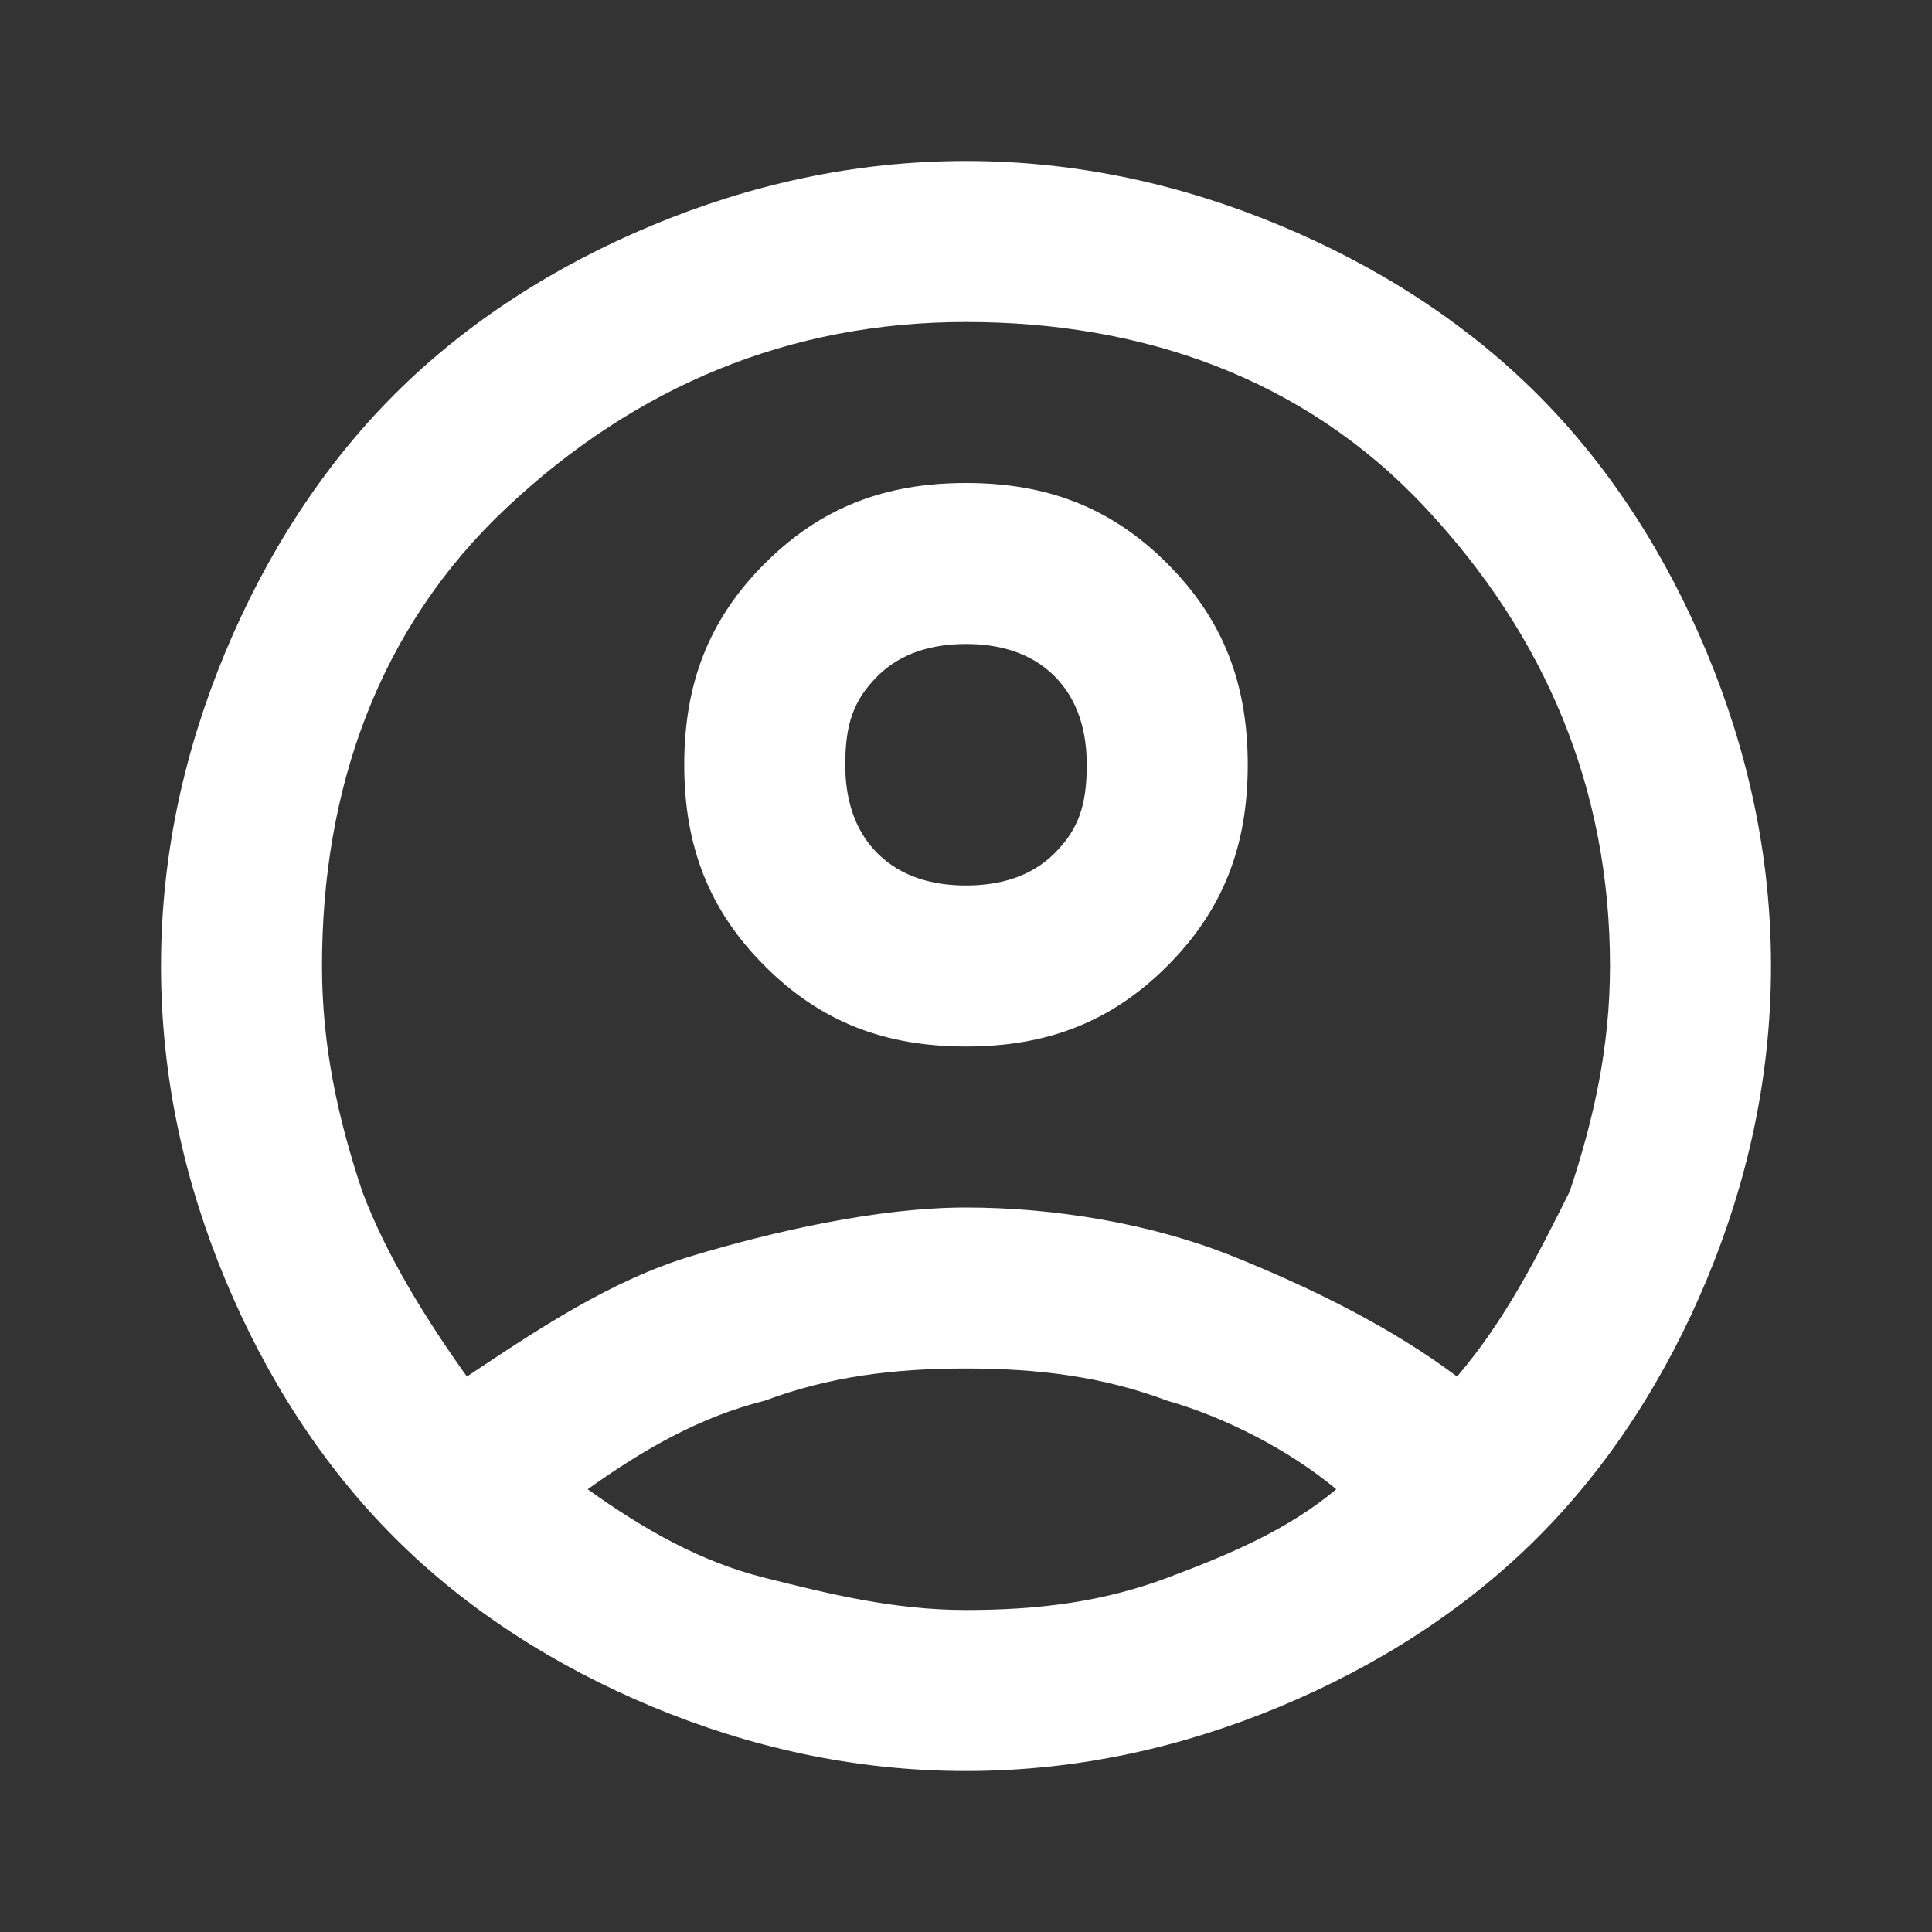 <?xml version="1.0" encoding="utf-8"?>
<!-- Generator: Adobe Illustrator 24.0.0, SVG Export Plug-In . SVG Version: 6.00 Build 0)  -->
<svg version="1.1" id="Layer_1" xmlns="http://www.w3.org/2000/svg" xmlns:xlink="http://www.w3.org/1999/xlink" x="0px" y="0px"
	 viewBox="0 0 24 24" style="enable-background:new 0 0 24 24;" xml:space="preserve">
<rect x="0" y="0" width="24" height="24" fill="#333333" stroke="none"/>
<style type="text/css">
	.st0{fill:#FFFFFF;}
</style>
<path class="st0" d="M5.8,17.1c0.9-0.6,1.8-1.2,2.8-1.5S10.9,15,12,15s2.3,0.2,3.3,0.6s2,0.9,2.8,1.5c0.6-0.7,1-1.5,1.4-2.3
	C19.8,13.9,20,13,20,12c0-2.2-0.8-4.1-2.3-5.7S14.2,4,12,4S7.9,4.8,6.3,6.3S4,9.8,4,12c0,1,0.2,1.9,0.5,2.8
	C4.8,15.6,5.3,16.4,5.8,17.1z M12,13c-1,0-1.8-0.3-2.5-1c-0.7-0.7-1-1.5-1-2.5s0.3-1.8,1-2.5C10.2,6.3,11,6,12,6s1.8,0.3,2.5,1
	s1,1.5,1,2.5s-0.3,1.8-1,2.5C13.8,12.7,13,13,12,13z M12,22c-1.4,0-2.7-0.3-3.9-0.8S5.8,20,4.9,19.1c-0.9-0.9-1.6-2-2.1-3.2
	S2,13.4,2,12s0.3-2.7,0.8-3.9S4,5.8,4.9,4.9s2-1.6,3.2-2.1S10.6,2,12,2s2.7,0.3,3.9,0.8s2.3,1.2,3.2,2.1s1.6,2,2.1,3.2
	C21.7,9.3,22,10.6,22,12s-0.3,2.7-0.8,3.9c-0.5,1.2-1.2,2.3-2.1,3.2c-0.9,0.9-2,1.6-3.2,2.1S13.4,22,12,22z M12,20
	c0.9,0,1.7-0.1,2.5-0.4s1.5-0.6,2.1-1.1c-0.6-0.5-1.4-0.9-2.1-1.1C13.7,17.1,12.9,17,12,17s-1.7,0.1-2.5,0.4C8.7,17.6,8,18,7.3,18.5
	C8,19,8.7,19.4,9.5,19.6S11.1,20,12,20z M12,11c0.4,0,0.8-0.1,1.1-0.4s0.4-0.6,0.4-1.1c0-0.4-0.1-0.8-0.4-1.1S12.4,8,12,8
	s-0.8,0.1-1.1,0.4s-0.4,0.6-0.4,1.1c0,0.4,0.1,0.8,0.4,1.1S11.6,11,12,11z"/>
</svg>
